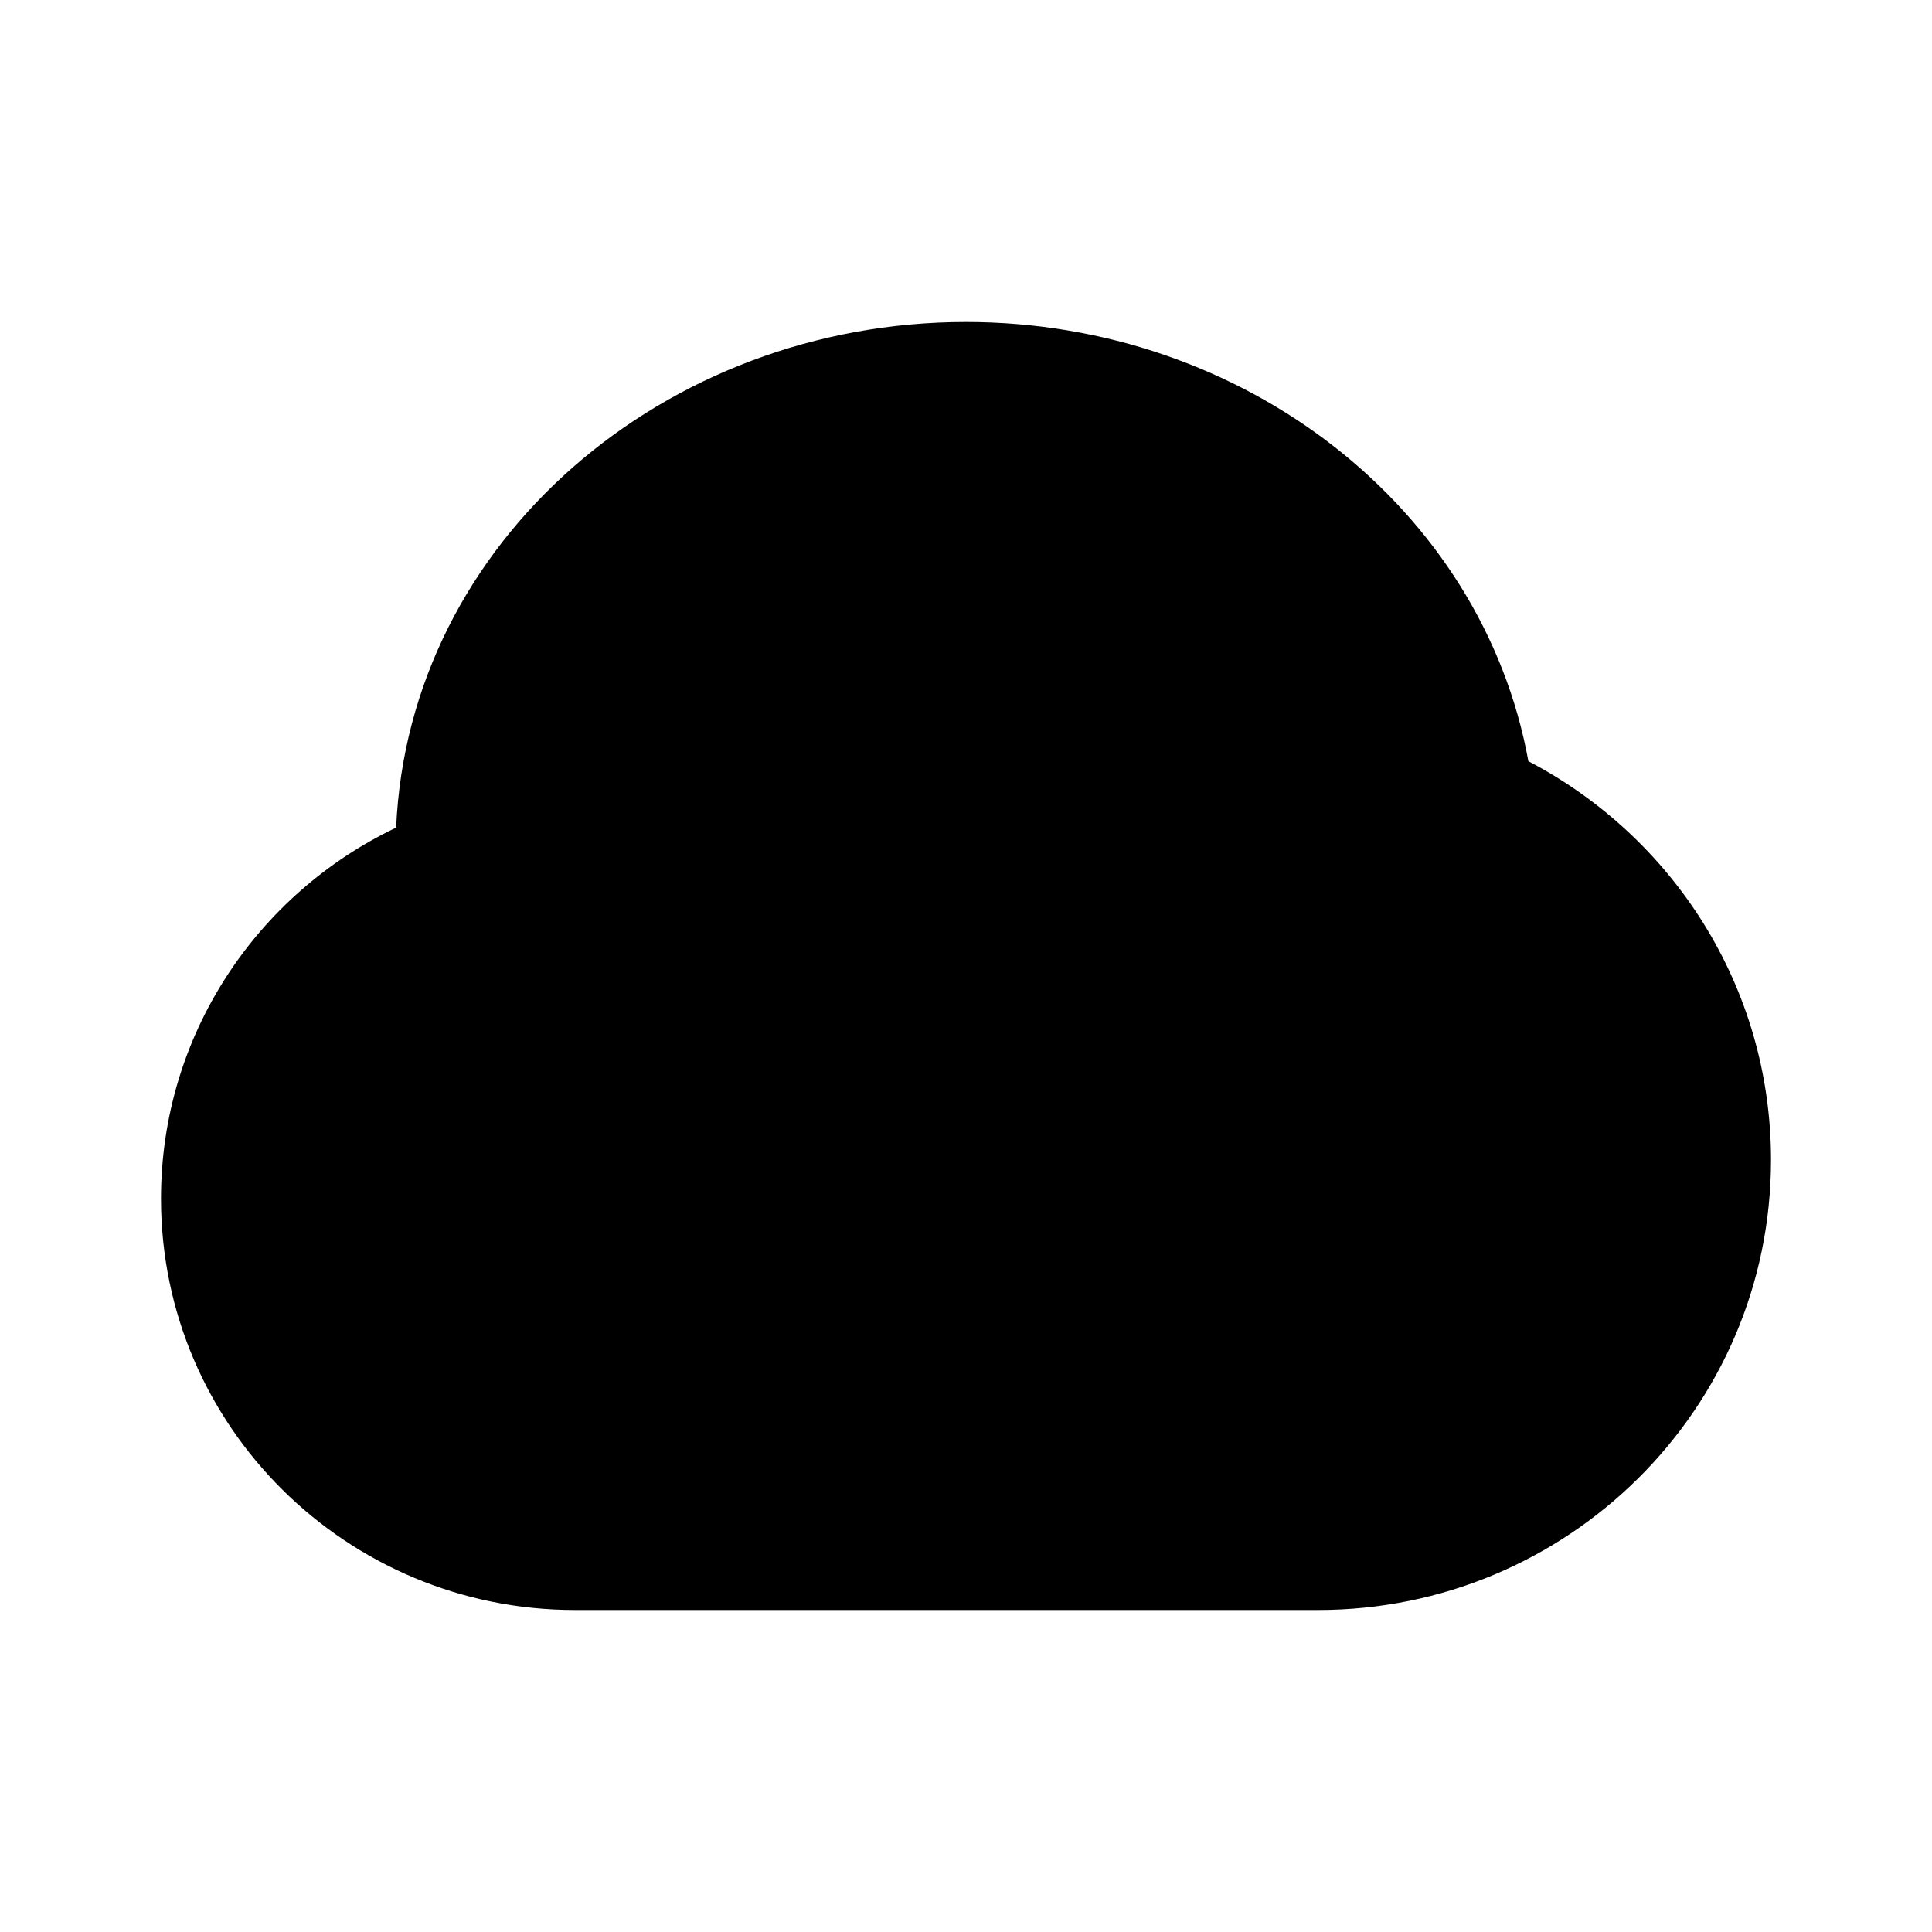 <svg width="24" height="24" viewBox="0 0 24 24" fill="none" xmlns="http://www.w3.org/2000/svg">
	<path d="M12 4C8.253 4 5.077 6.726 4.921 10.281C3.198 11.102 2 12.853 2 14.89C2 17.723 4.313 20 7.142 20H16.372C19.47 20 22 17.508 22 14.409C22 12.252 20.773 10.389 18.986 9.456C18.414 6.31 15.454 4 12 4Z" fill="currentColor" />
</svg>

